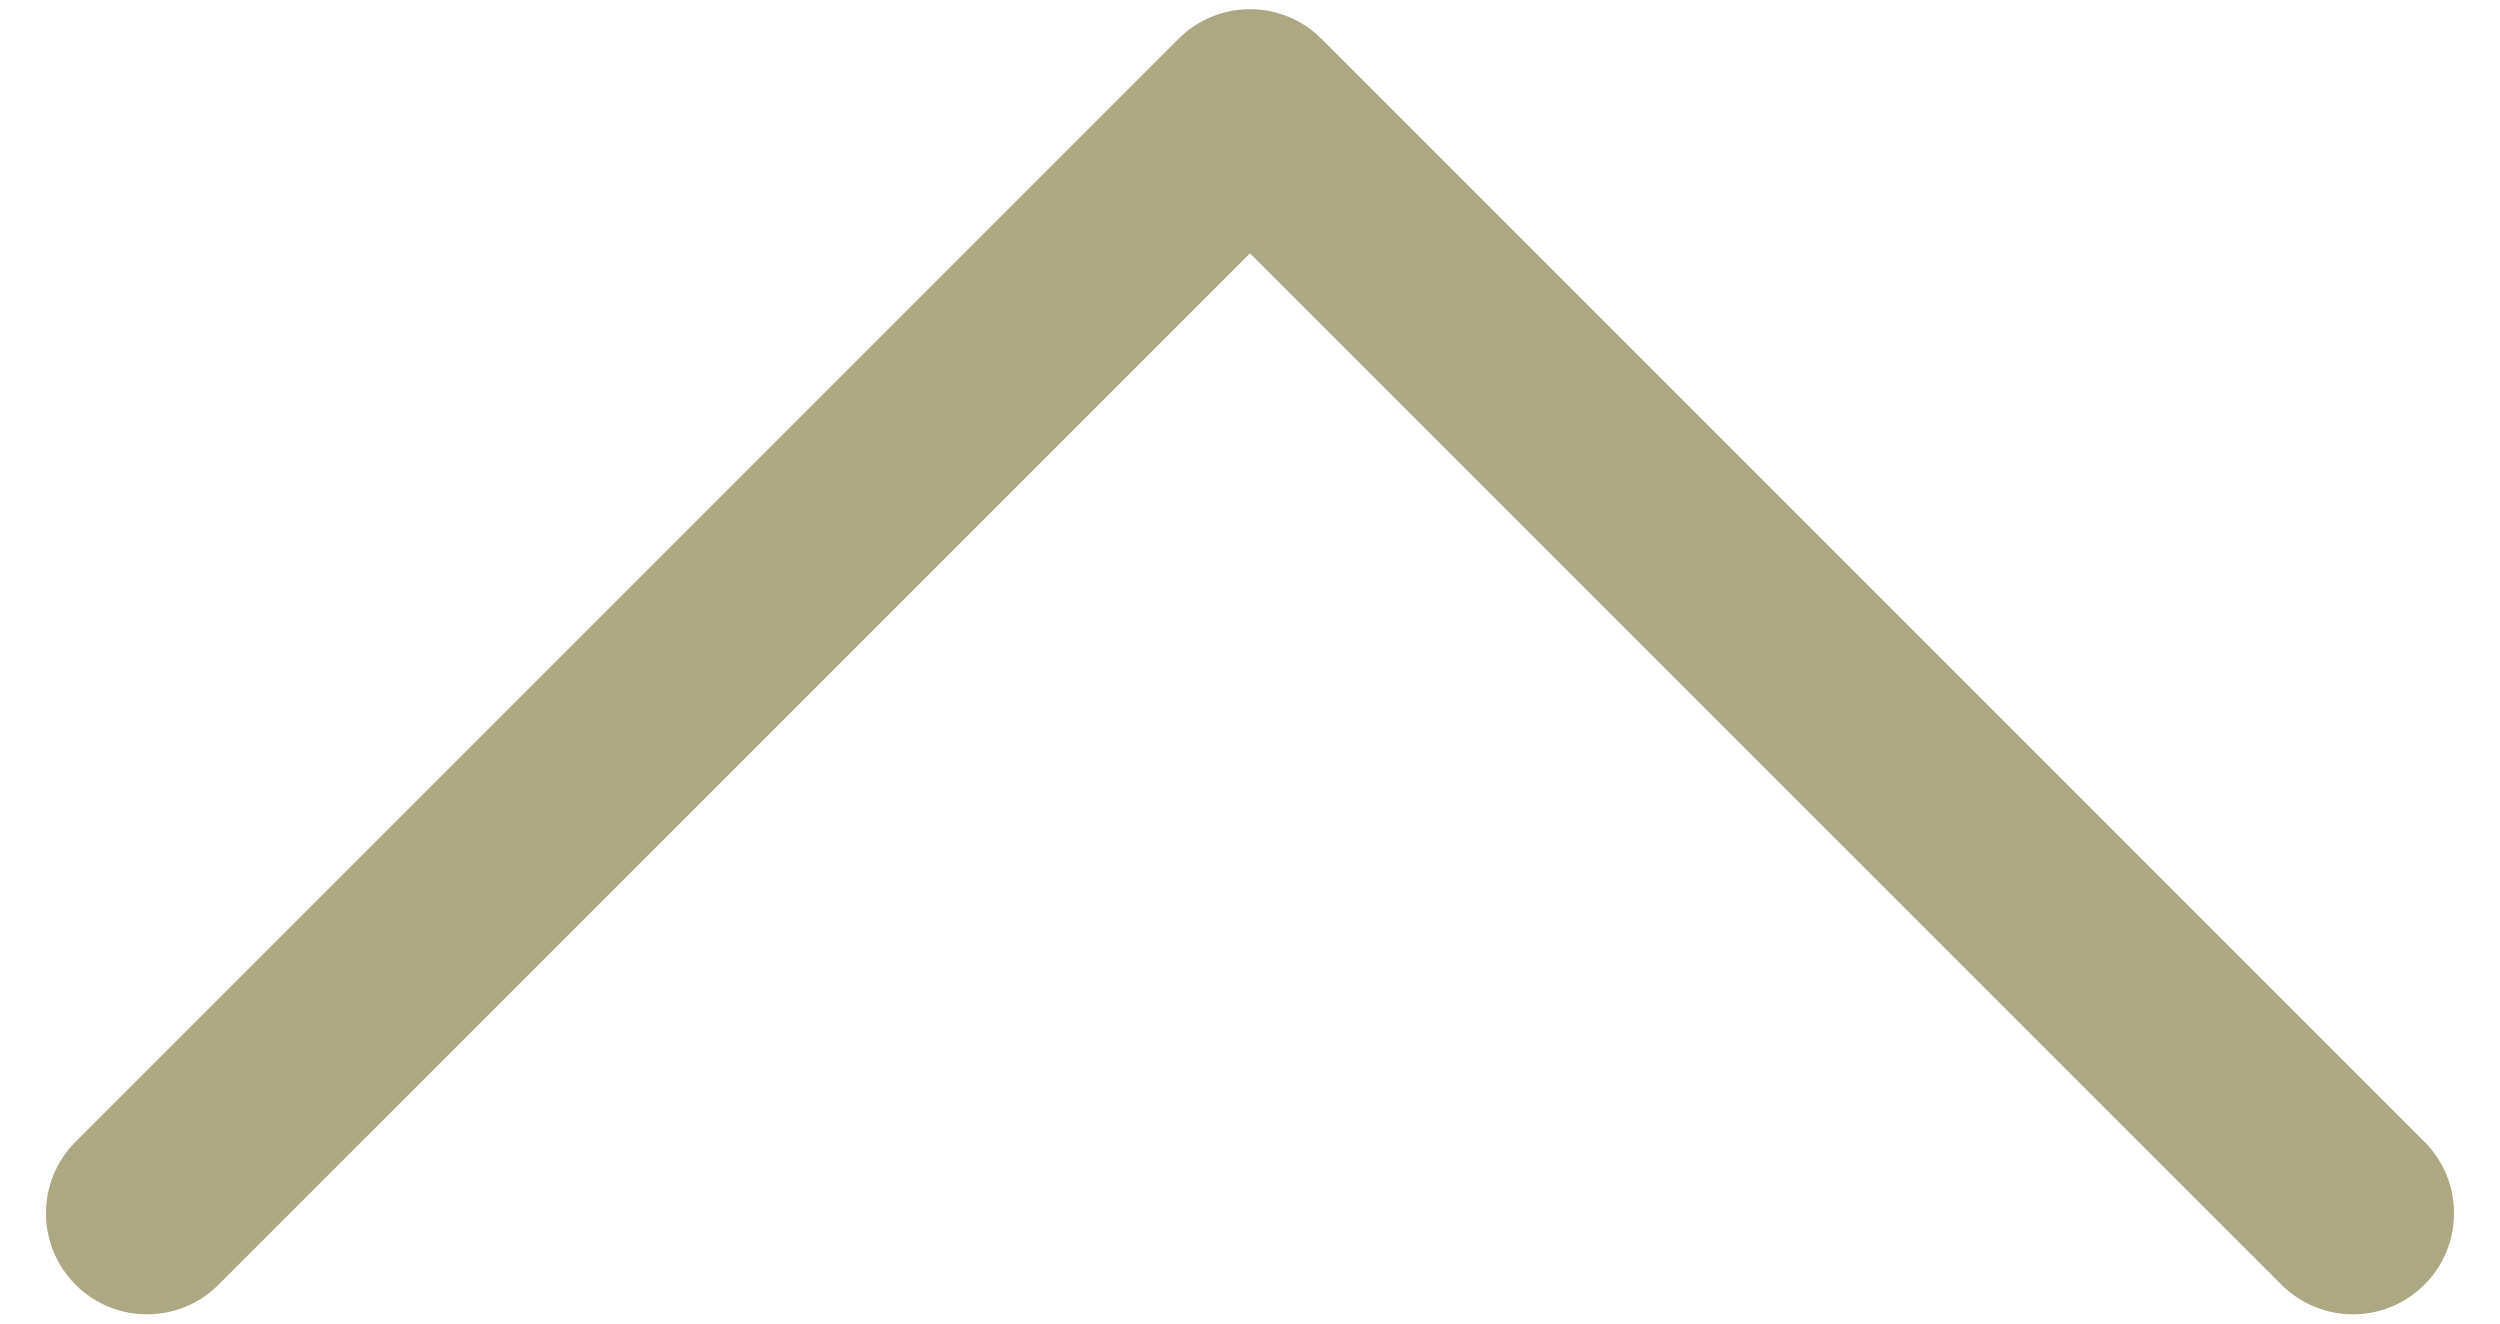 <svg width="34" height="18" viewBox="0 0 34 18" fill="none" xmlns="http://www.w3.org/2000/svg">
<path fill-rule="evenodd" clip-rule="evenodd" d="M1.028 15.528C0.491 16.065 0.491 16.935 1.028 17.472C1.565 18.009 2.435 18.009 2.972 17.472L17 3.445L31.028 17.472C31.565 18.009 32.435 18.009 32.972 17.472C33.509 16.935 33.509 16.065 32.972 15.528L17.974 0.529C17.973 0.529 17.973 0.528 17.972 0.528C17.905 0.461 17.833 0.402 17.757 0.352C17.223 -0.001 16.498 0.058 16.028 0.528L1.028 15.528Z" fill="#ACA883"/>
</svg>
